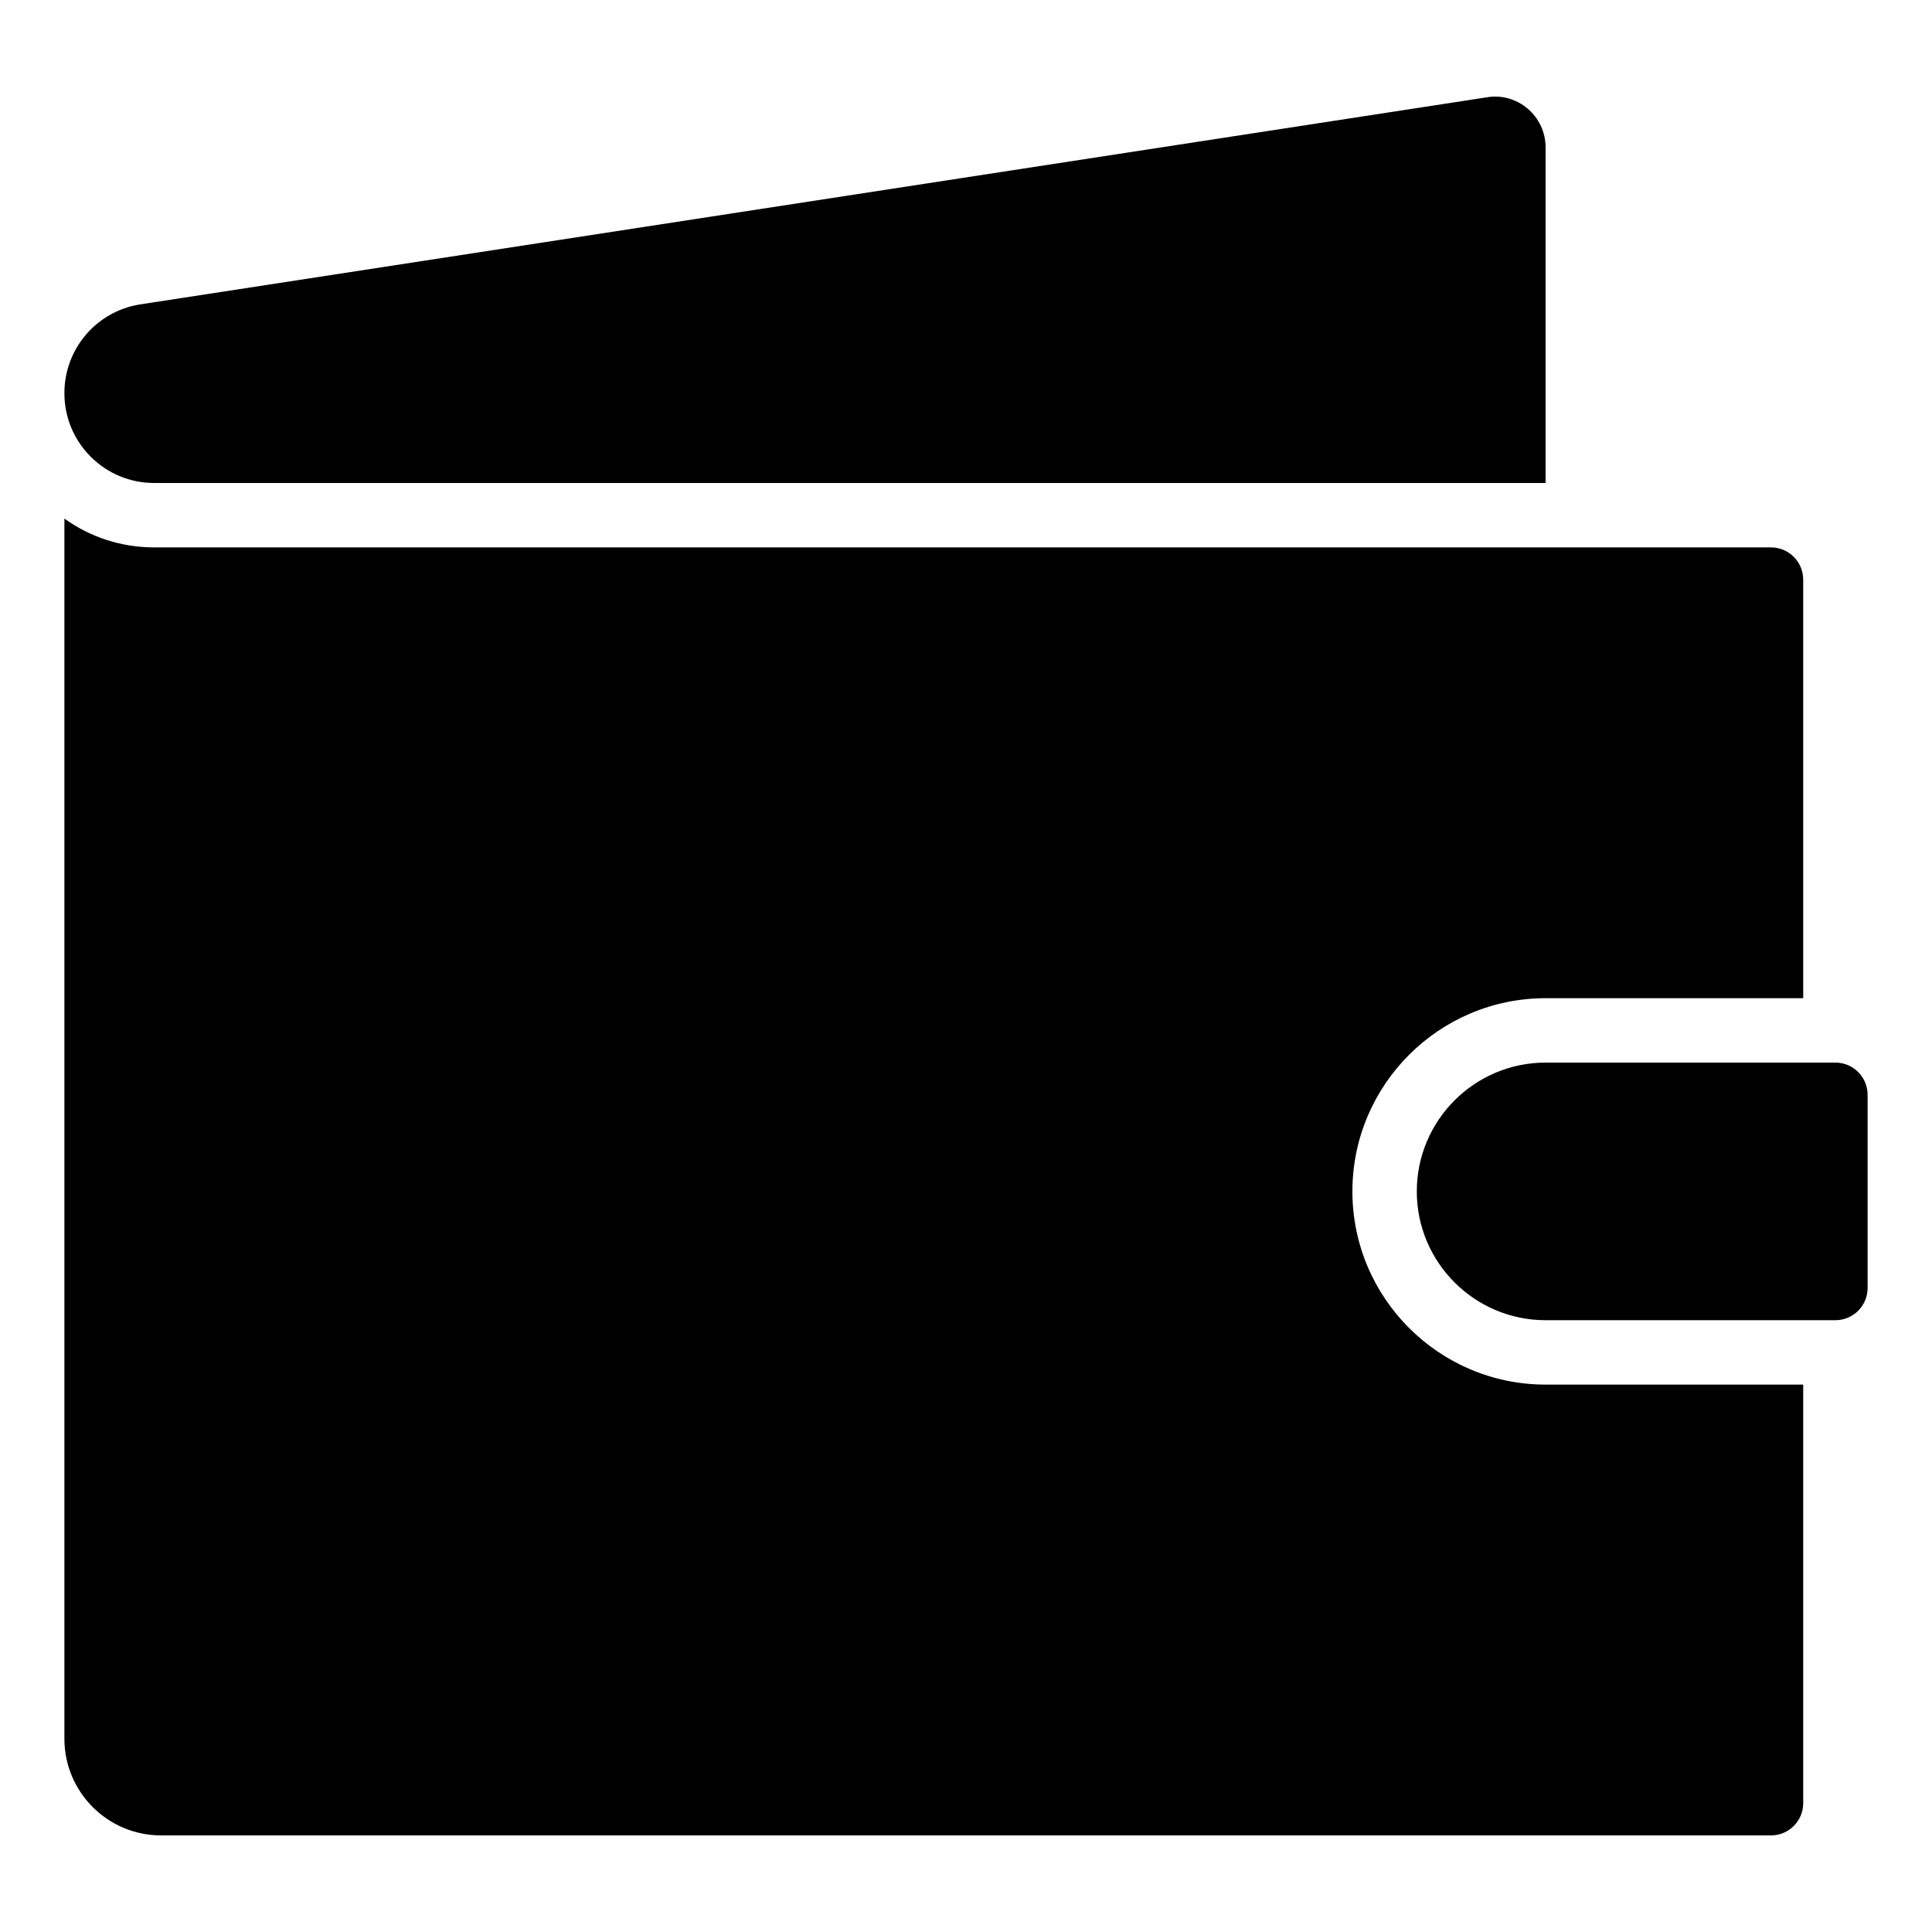 <svg id="Icons" viewBox="0 0 60 60" xmlns="http://www.w3.org/2000/svg"><path d="m57 33h-9c-2.206 0-4 1.794-4 4s1.794 4 4 4h9c.552 0 1-.448 1-1v-6c0-.552-.448-1-1-1z"/><path d="m2 54c0 1.654 1.346 3 3 3h50c.552 0 1-.448 1-1v-13h-8c-3.309 0-6-2.691-6-6s2.691-6 6-6h8v-13c0-.551-.448-1-1-1h-50.21c-1.016 0-1.982-.313-2.79-.895z"/><path d="m2 12.21c0 .746.29 1.446.817 1.973.526.527 1.228.817 1.973.817h43.21v-10.422c0-.467-.205-.907-.563-1.209-.353-.297-.816-.426-1.268-.346l-41.847 6.435c-1.34.227-2.322 1.385-2.322 2.751z"/></svg>